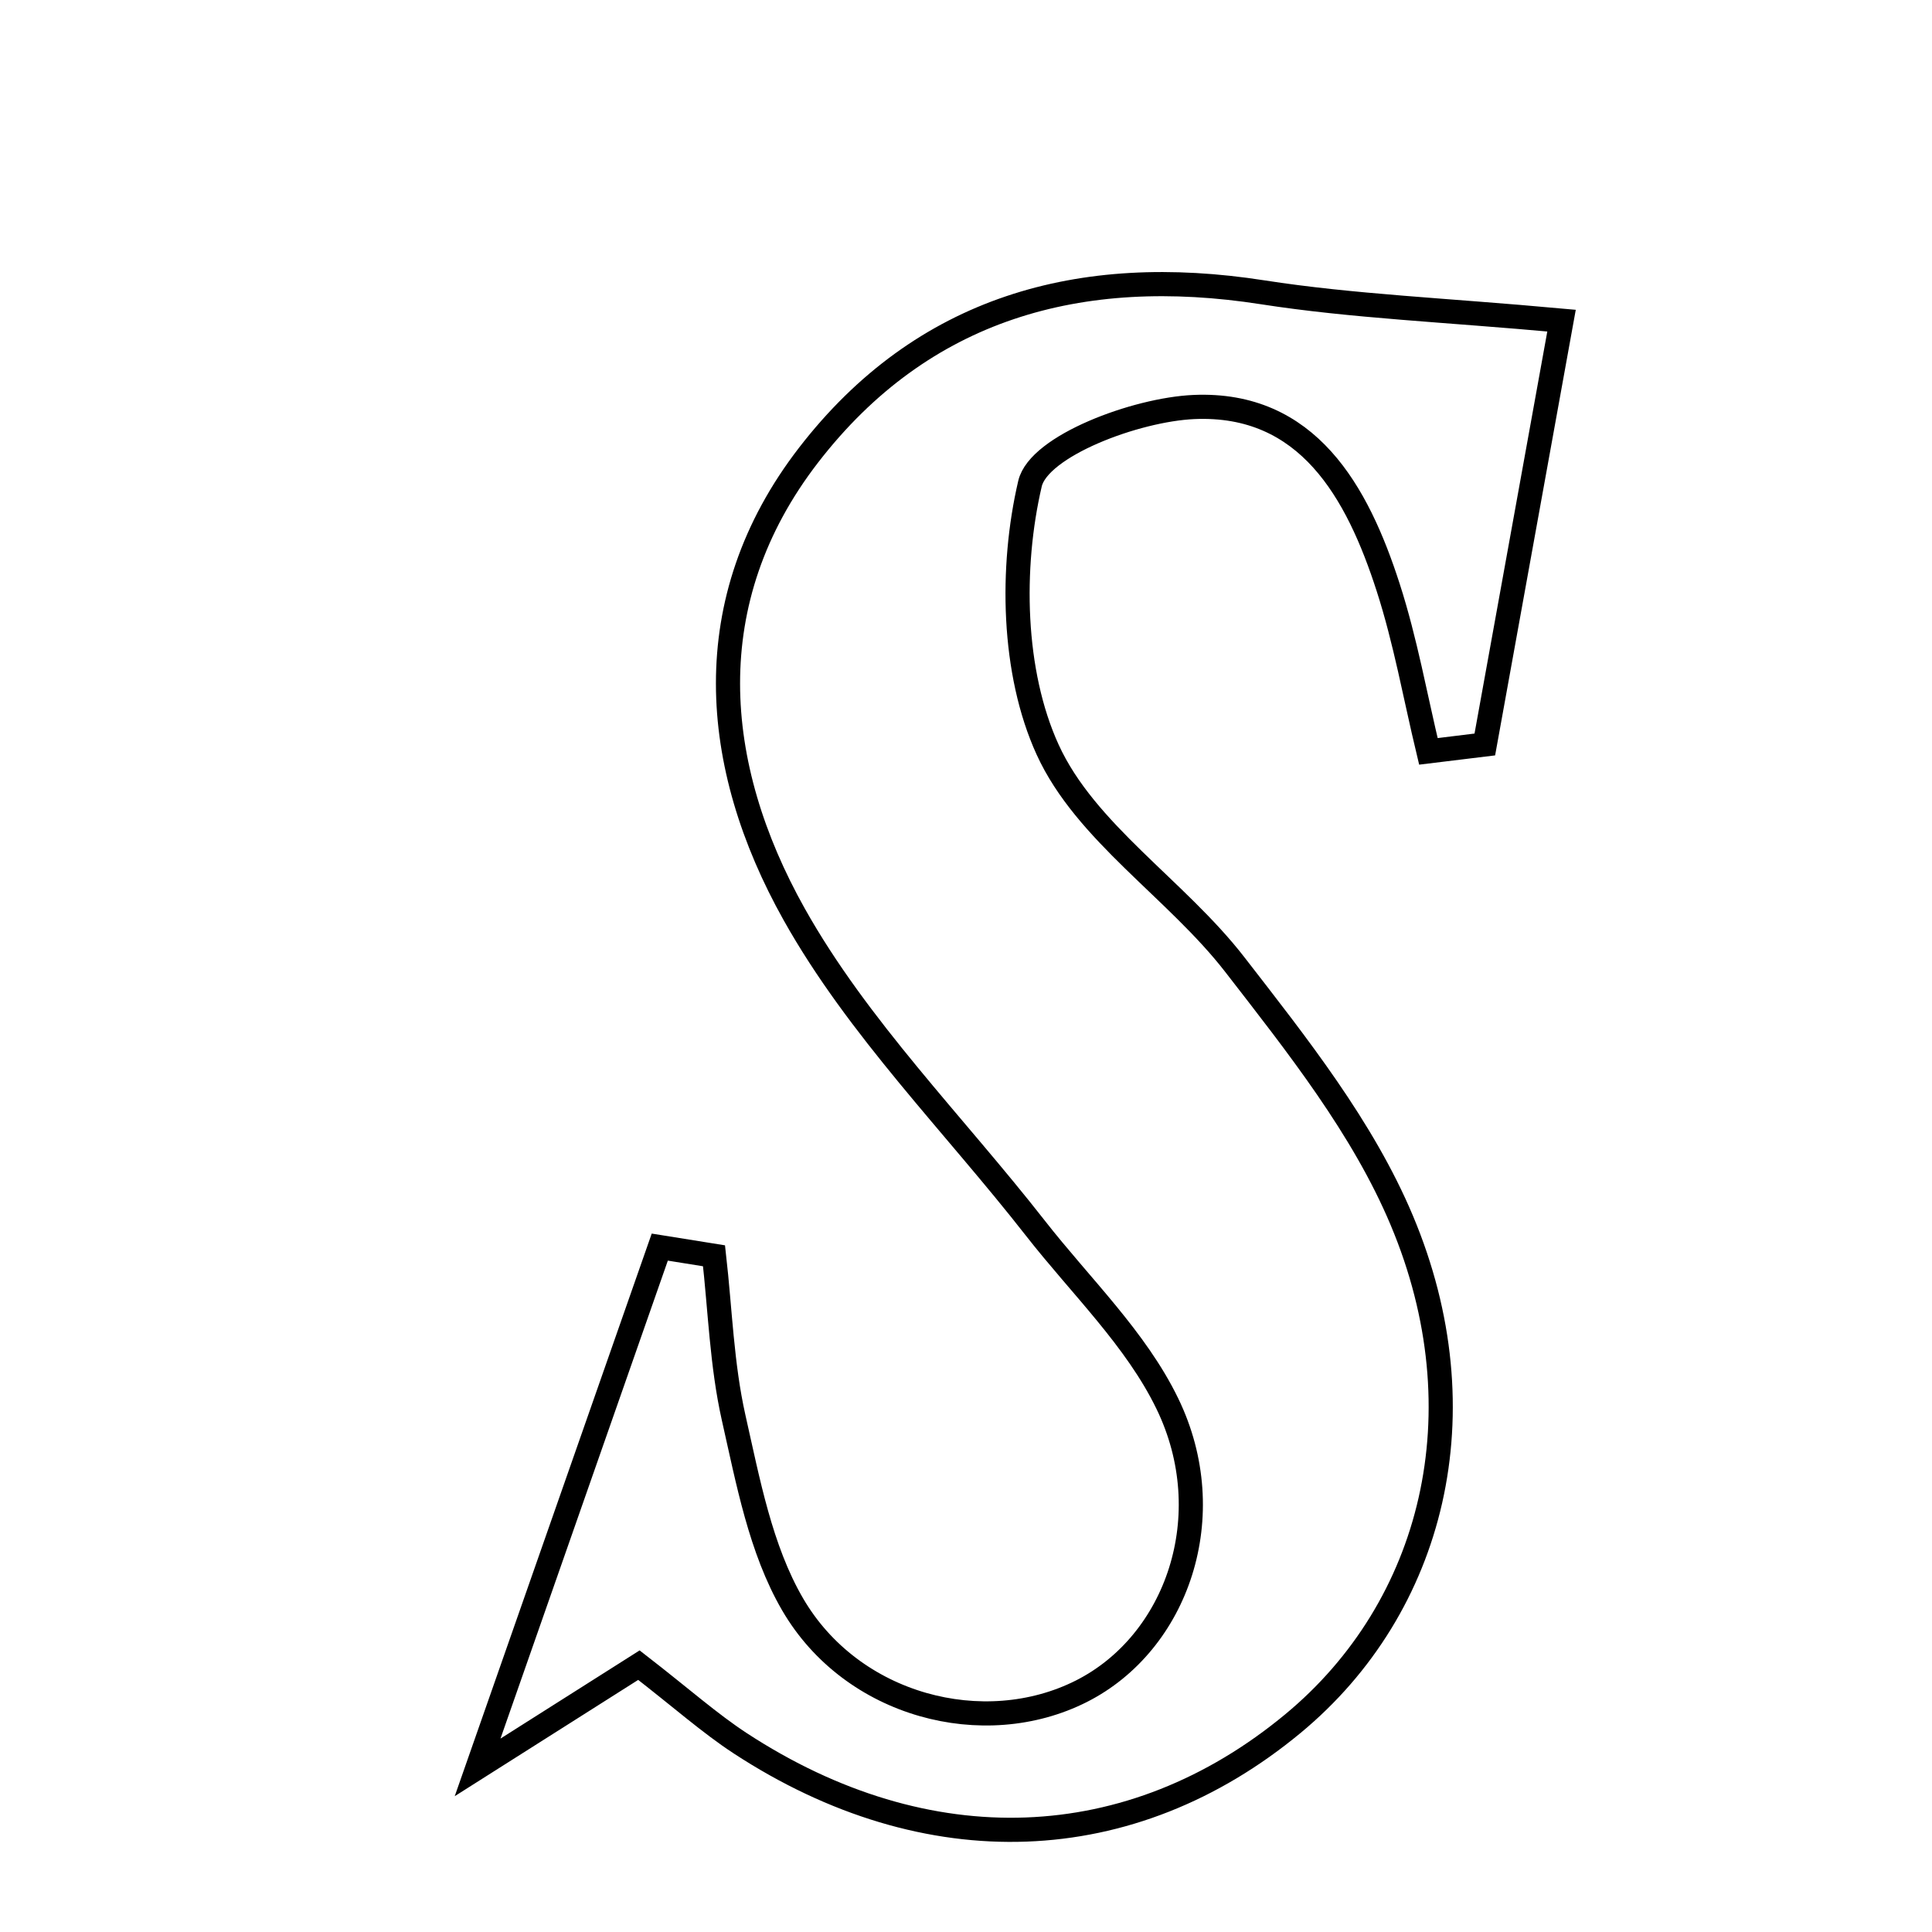 <svg xmlns="http://www.w3.org/2000/svg" viewBox="0.0 0.0 24.0 24.0" height="200px" width="200px"><path fill="none" stroke="black" stroke-width=".3" stroke-opacity="1.0"  filling="0" d="M15.685 3.631 C16.804 3.805 17.942 3.85 19.398 3.983 C19.106 5.598 18.775 7.423 18.445 9.248 C18.211 9.276 17.978 9.306 17.744 9.334 C17.581 8.655 17.459 7.962 17.245 7.299 C16.862 6.109 16.245 4.995 14.832 5.056 C14.107 5.088 12.905 5.54 12.795 6.008 C12.551 7.052 12.576 8.353 13.014 9.312 C13.483 10.34 14.614 11.046 15.339 11.982 C16.113 12.981 16.93 14.01 17.413 15.159 C18.418 17.547 17.806 19.965 16.064 21.409 C14.052 23.077 11.52 23.174 9.196 21.656 C8.816 21.407 8.472 21.1 7.937 20.685 C7.399 21.026 6.966 21.3 5.933 21.955 C6.827 19.401 7.511 17.446 8.196 15.492 C8.42 15.528 8.645 15.564 8.87 15.6 C8.946 16.271 8.966 16.954 9.113 17.609 C9.292 18.4 9.447 19.243 9.845 19.928 C10.583 21.197 12.224 21.619 13.432 21.01 C14.623 20.409 15.176 18.826 14.501 17.436 C14.112 16.633 13.423 15.975 12.862 15.257 C11.851 13.963 10.657 12.771 9.864 11.355 C8.831 9.51 8.649 7.461 10.044 5.654 C11.46 3.82 13.419 3.278 15.685 3.631"></path></svg>